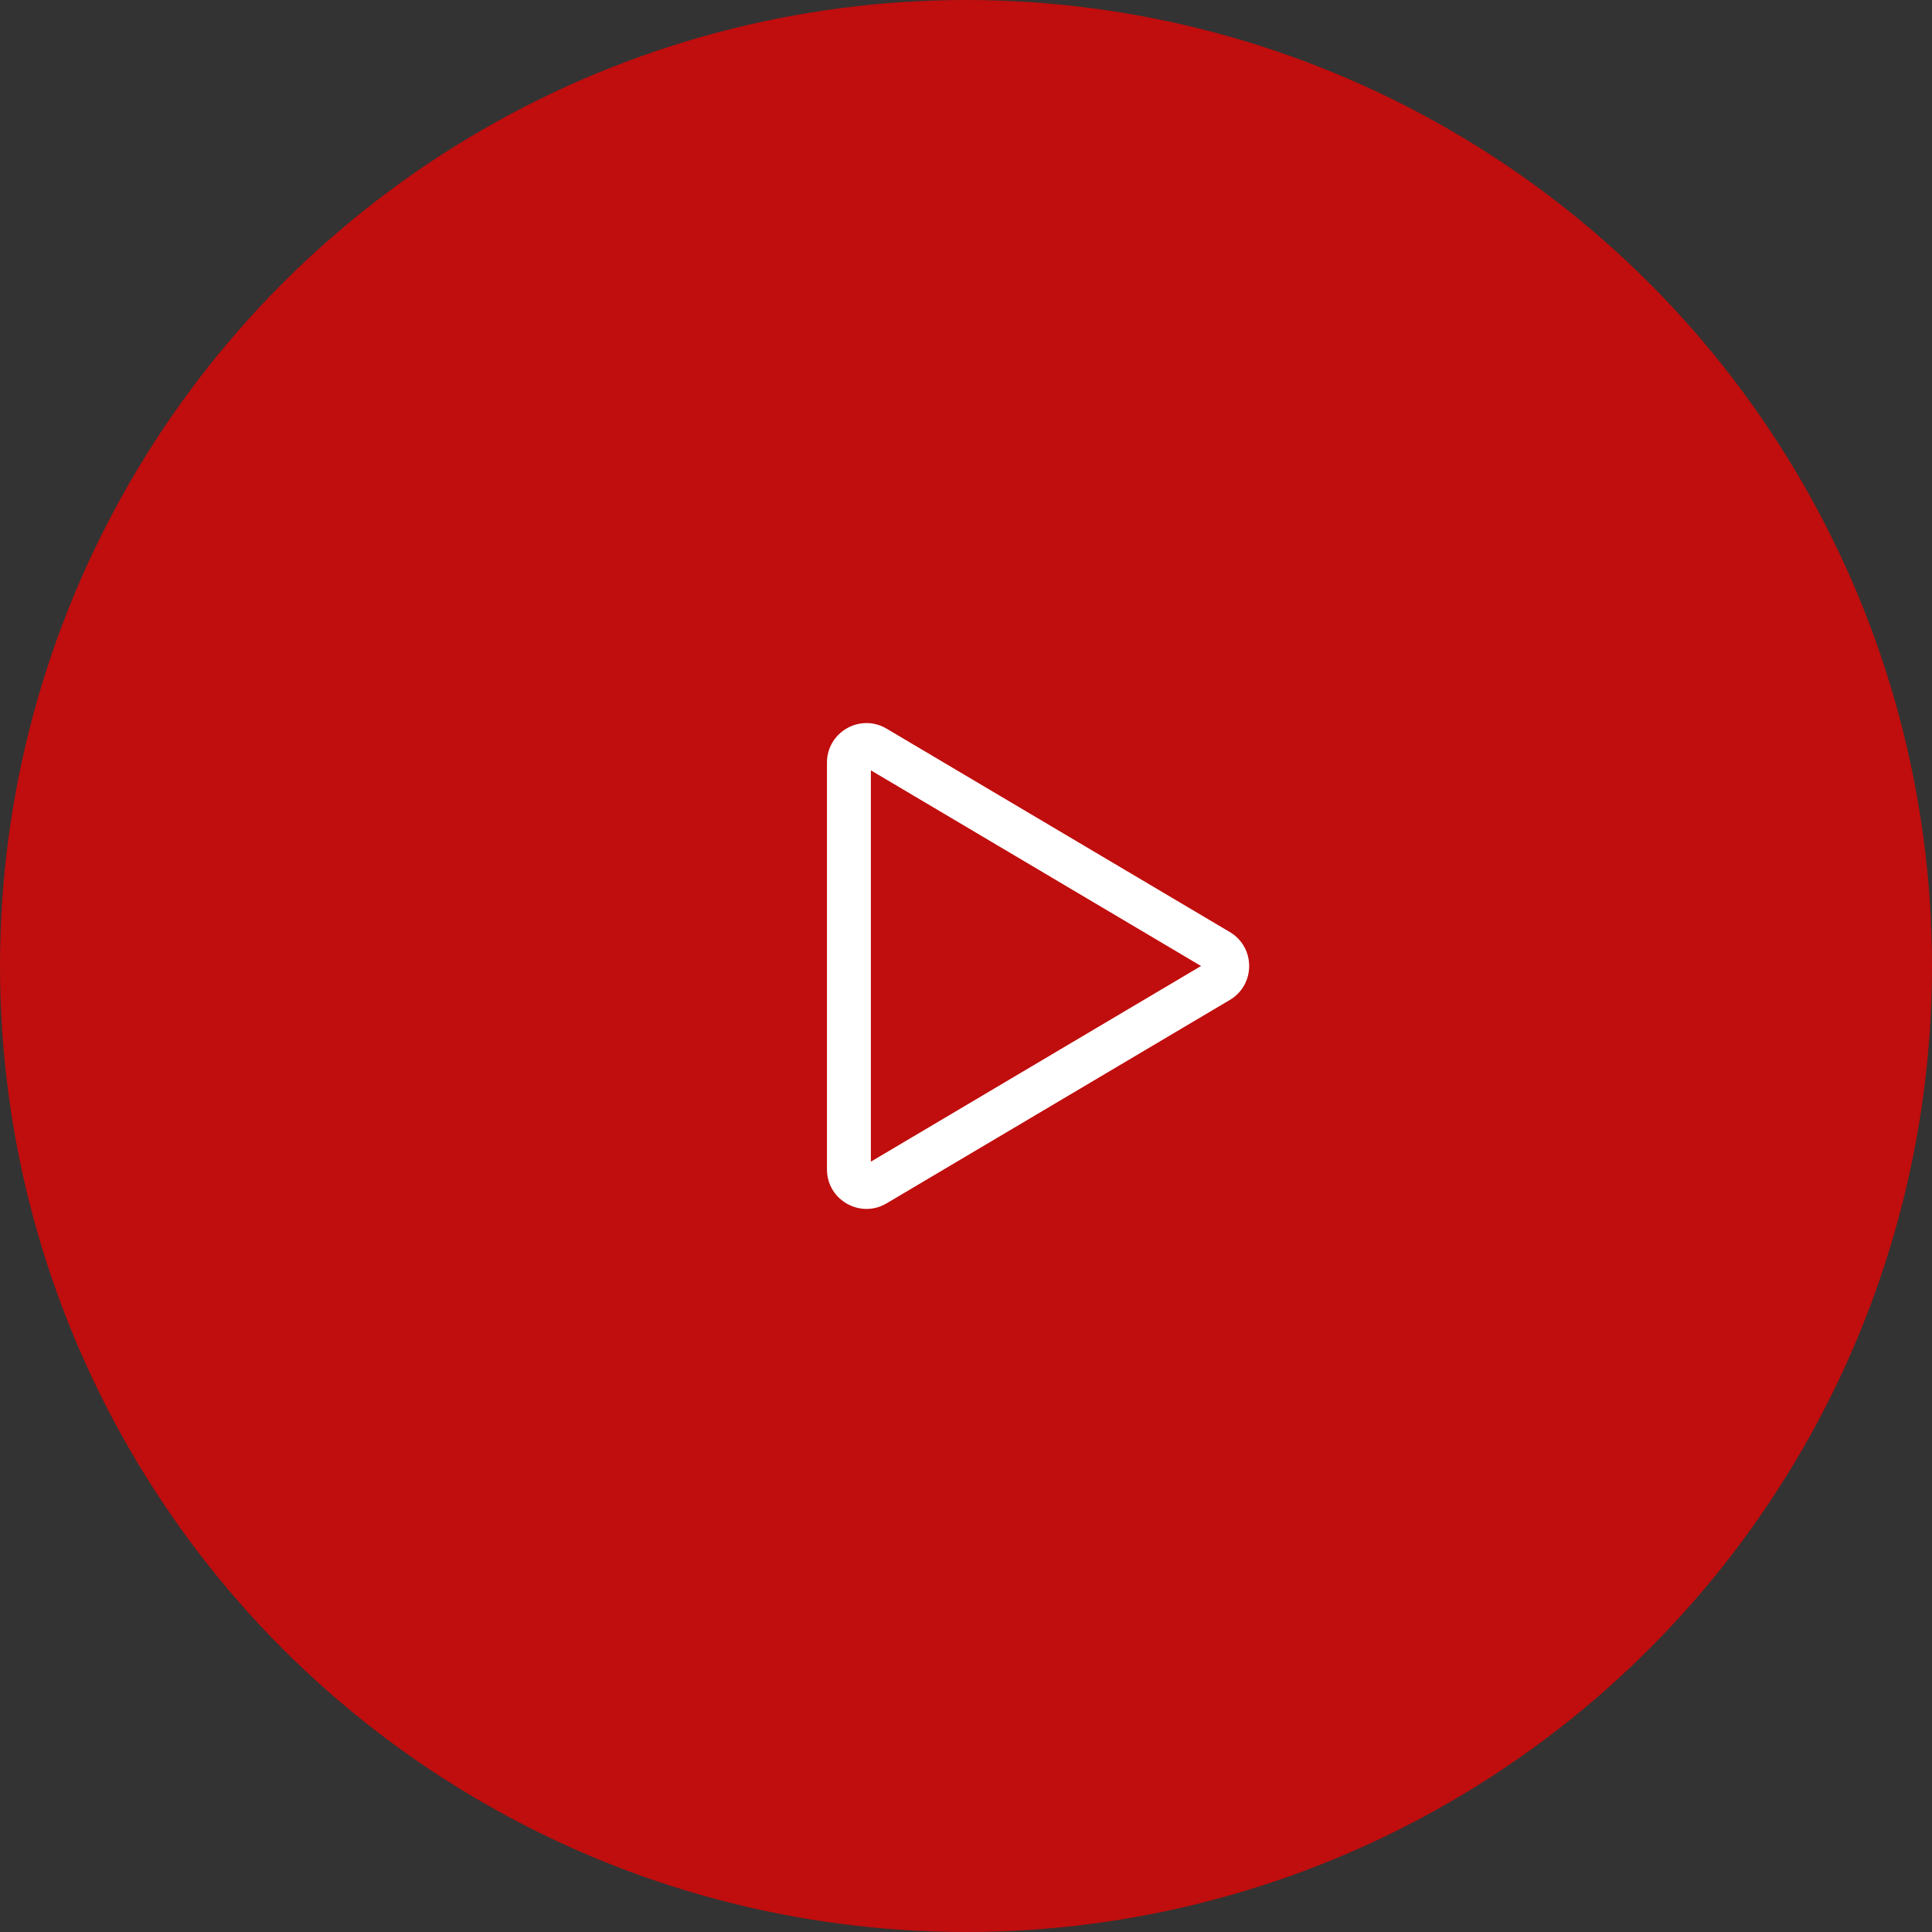 <svg width="66" height="66" viewBox="0 0 66 66" fill="none" xmlns="http://www.w3.org/2000/svg">
<rect x="0" y="0" width="66" height="66" fill="#333333" stroke="none"/>
<circle cx="33" cy="33" r="33" fill="#C00D0D"/>
<path fill-rule="evenodd" clip-rule="evenodd" d="M29.75 26.316V39.684L41.029 33L29.75 26.316ZM28.25 26.053C28.25 25.007 29.388 24.358 30.288 24.892L42.011 31.839C42.894 32.361 42.894 33.639 42.011 34.161L30.288 41.108C29.388 41.642 28.25 40.993 28.25 39.947V26.053Z" fill="white"/>
</svg>
